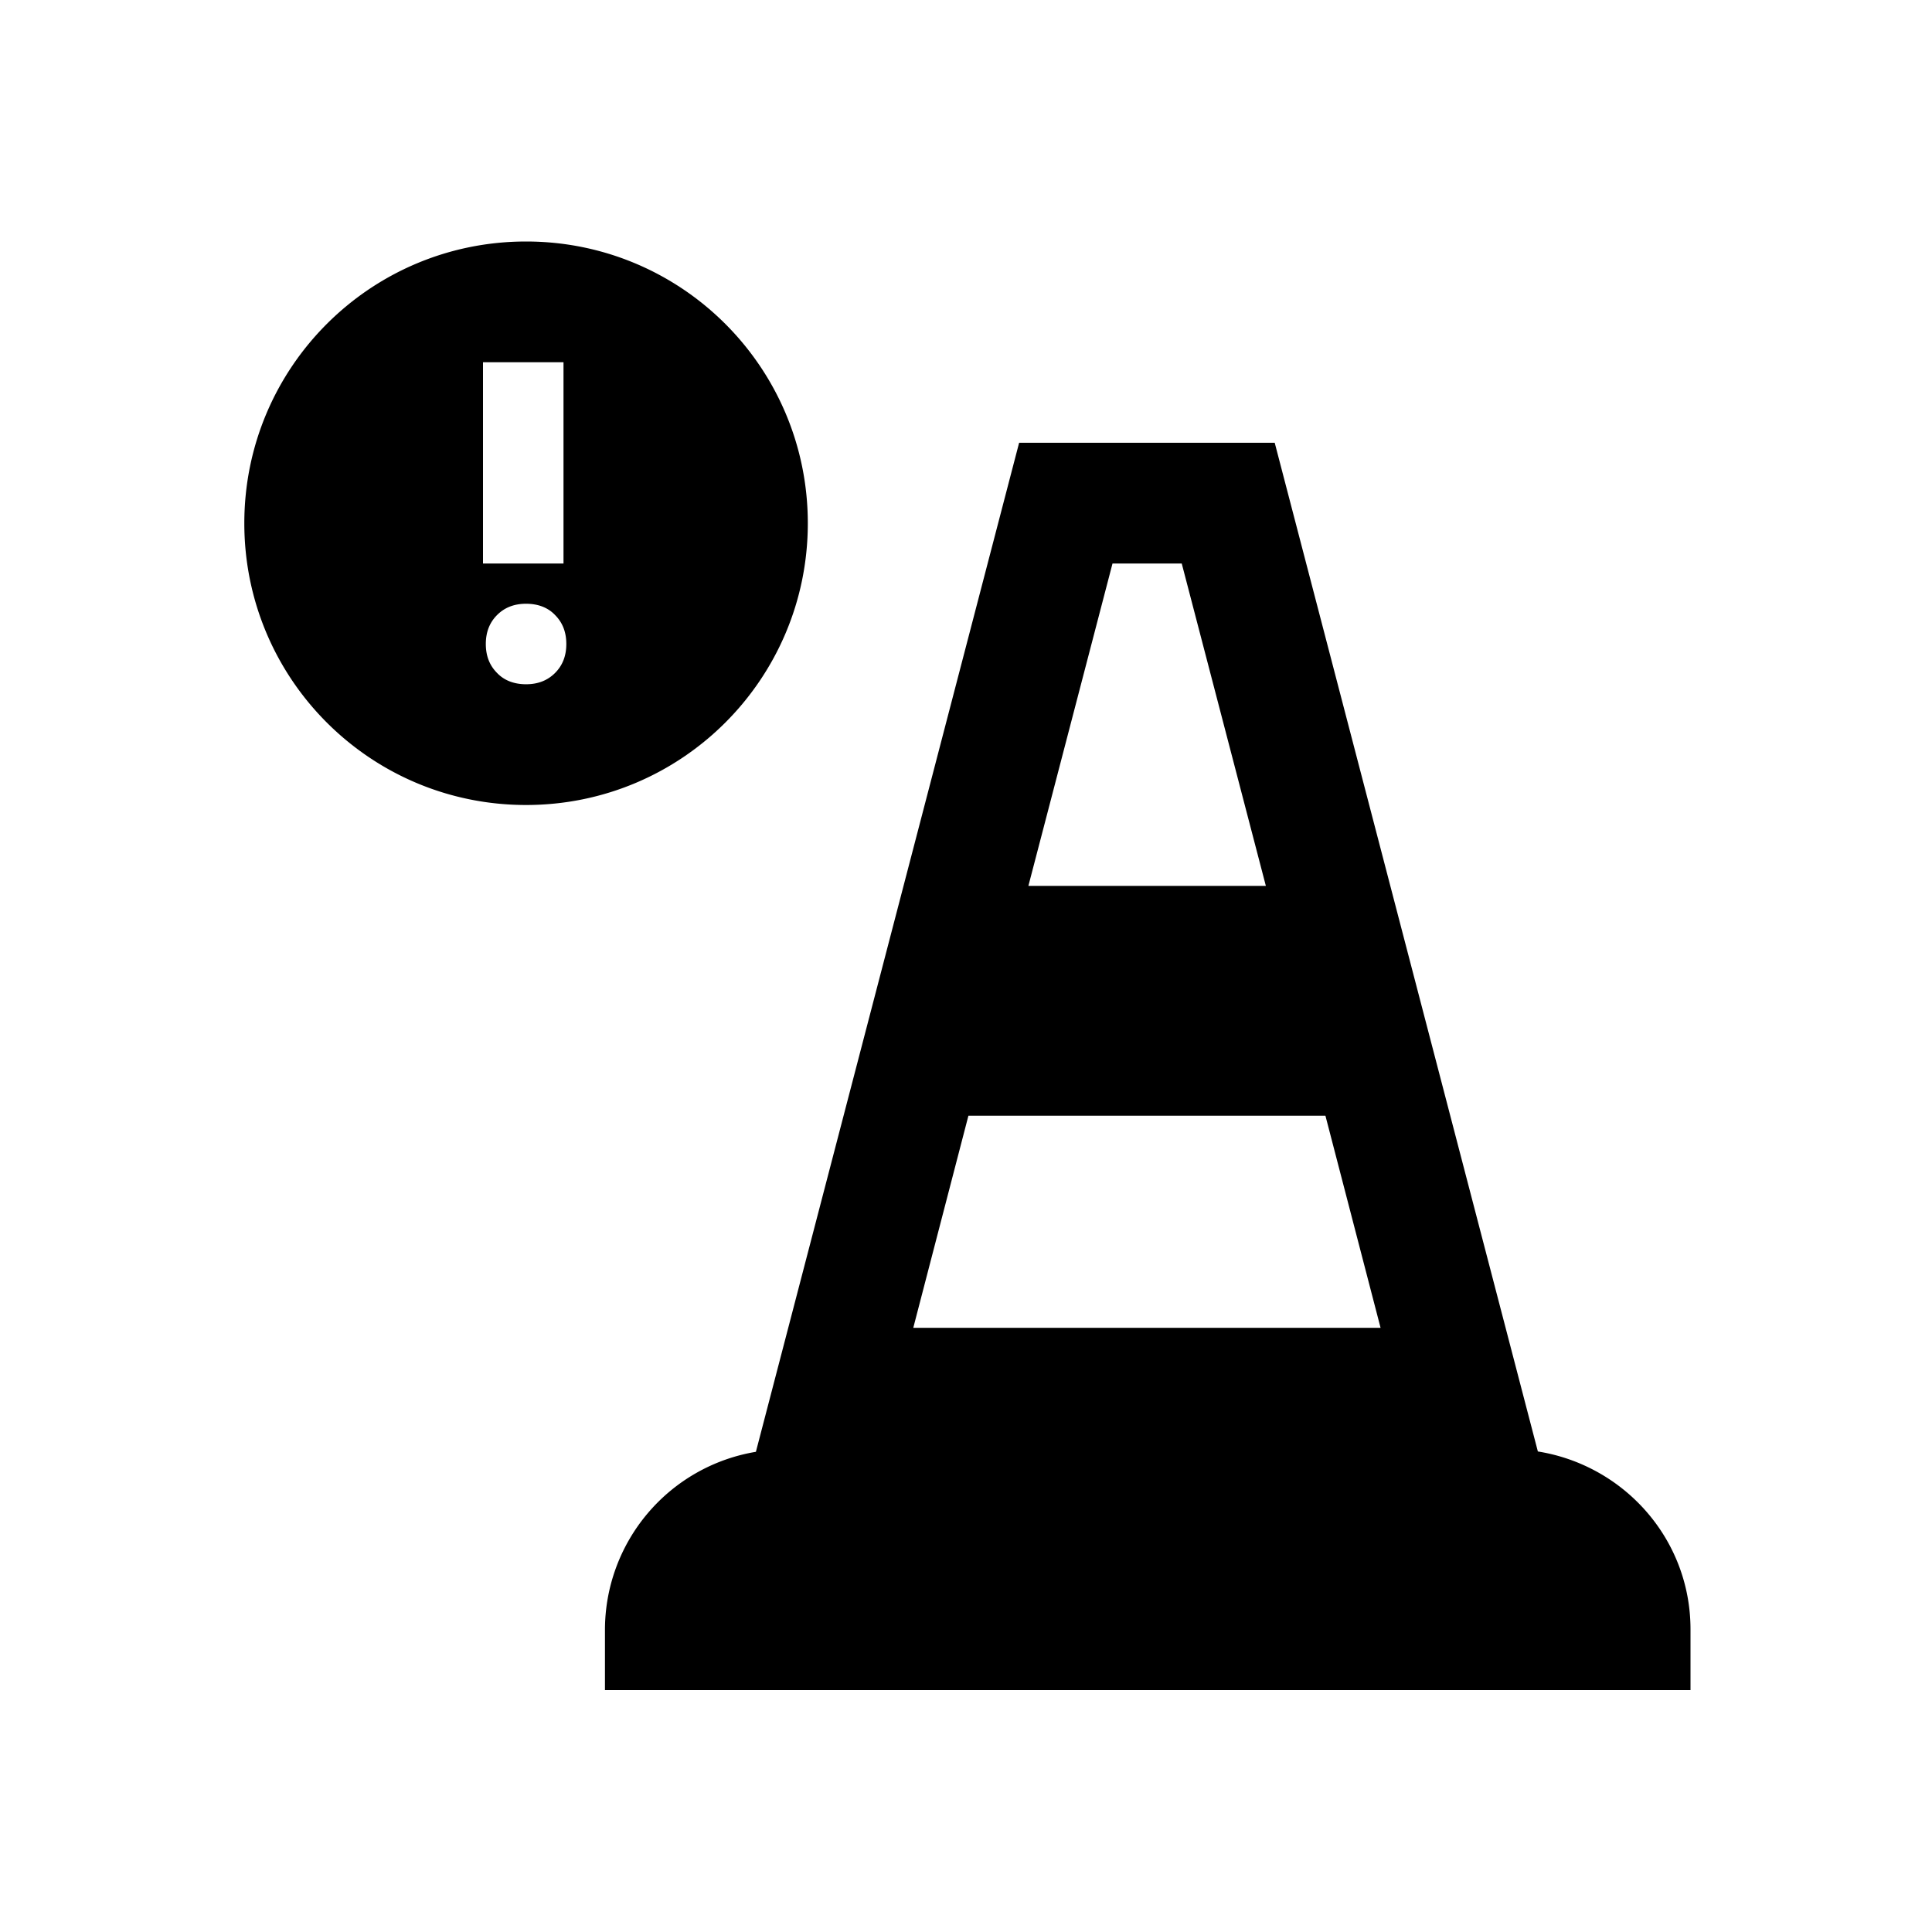 <svg fill="CurrentColor" viewBox="0 0 48 48" xmlns="http://www.w3.org/2000/svg">
  <path d="M20.07 13c0-3.87-3.13-7-7-7s-7 3.13-7 7 3.13 7 7 7 7-3.13 7-7Zm-6.28 3.72c-.19.19-.43.28-.72.28s-.54-.09-.72-.28c-.19-.19-.28-.43-.28-.72s.09-.53.28-.72c.19-.19.43-.28.72-.28s.54.09.72.28c.19.19.28.43.28.72s-.09.53-.28.72ZM14 14h-2V9h2v5Zm24.21 22.07L31.67 11h-6.35l-6.54 25.07a4.487 4.487 0 0 0-3.75 4.43v1.49H42v-1.51c0-2.24-1.65-4.08-3.8-4.42ZM27.64 14h1.72l2.09 8.01h-5.9L27.64 14Zm-4.95 18.99 1.37-5.27h8.87l1.37 5.27H22.68Z"/>
</svg>
